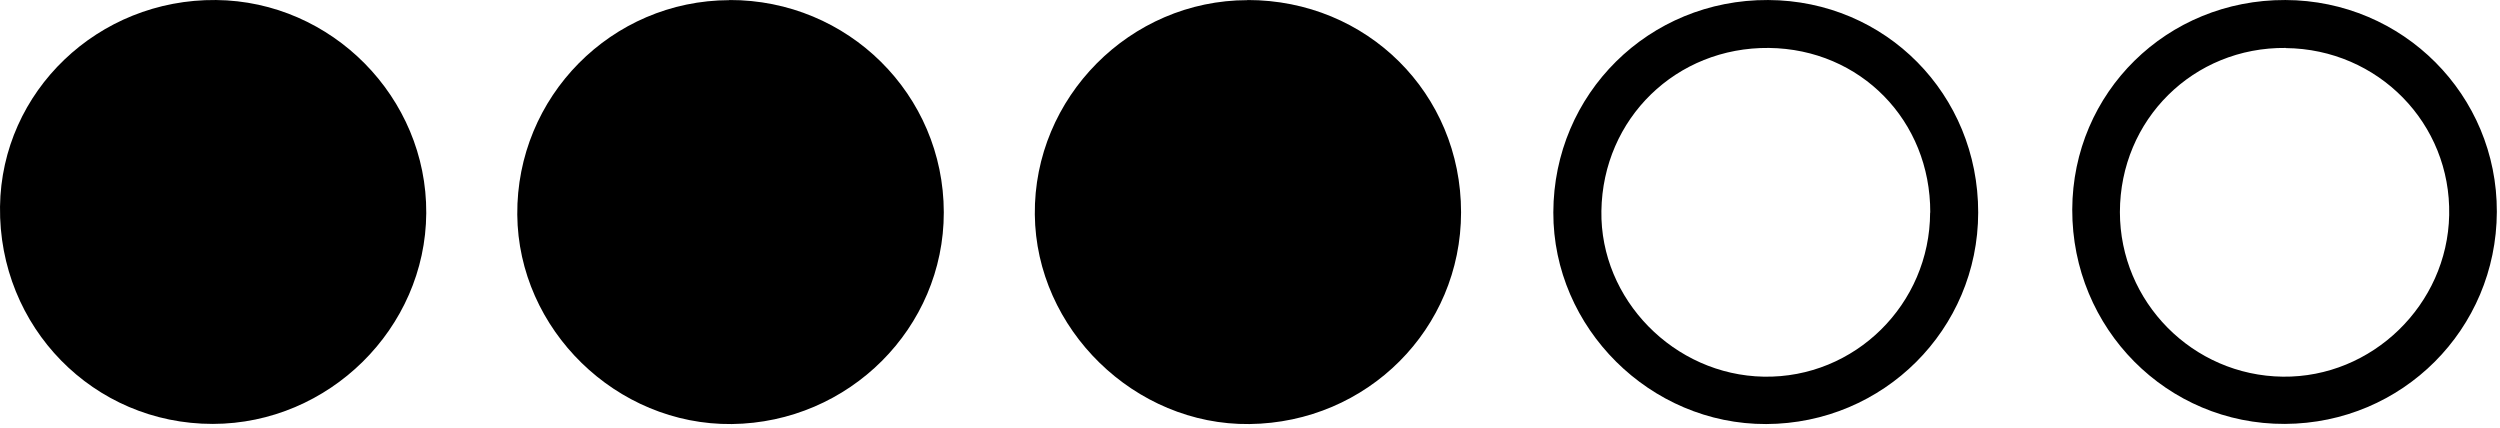 <svg xmlns="http://www.w3.org/2000/svg" width="181" height="31" viewBox="0 0 181 31" fill="none">
  <path d="M90.321 0.001C98.971 0.001 105.781 6.761 105.781 15.371C105.781 23.811 98.991 30.601 90.461 30.701C82.151 30.801 75.001 23.821 74.921 15.531C74.831 7.061 81.821 0.011 90.321 0.011V0.001Z" fill="black"/>
  <path d="M15.641 0.001C24.031 0.081 30.911 7.061 30.861 15.431C30.811 23.771 23.811 30.681 15.411 30.691C6.771 30.701 -0.109 23.681 0.001 14.961C0.111 6.611 7.101 -0.079 15.641 0.001Z" fill="black"/>
  <path d="M52.811 0.001C61.391 -0.019 68.321 6.841 68.331 15.371C68.341 23.741 61.471 30.601 52.981 30.701C44.621 30.791 37.521 23.861 37.451 15.541C37.381 7.001 44.271 0.031 52.811 0.011V0.001Z" fill="black"/>
  <path d="M150.031 15.171C150.061 6.691 156.881 -0.029 165.461 0.001C173.971 0.031 180.801 6.871 180.771 15.341C180.741 23.841 173.931 30.651 165.431 30.691C156.891 30.731 150.011 23.791 150.031 15.171ZM165.491 3.471C158.801 3.401 153.491 8.661 153.481 15.351C153.481 21.861 158.751 27.191 165.271 27.271C171.741 27.351 177.191 22.061 177.321 15.571C177.461 8.941 172.181 3.551 165.491 3.481V3.471Z" fill="black"/>
  <path d="M143.221 15.391C143.211 23.851 136.371 30.671 127.871 30.701C119.471 30.731 112.441 23.741 112.461 15.381C112.481 6.781 119.381 -0.039 128.011 0.001C136.531 0.041 143.231 6.831 143.221 15.391ZM139.751 15.391C139.771 8.731 134.701 3.551 128.071 3.471C121.371 3.401 116.041 8.571 115.941 15.271C115.841 21.681 121.201 27.151 127.691 27.271C134.291 27.391 139.721 22.031 139.741 15.391H139.751Z" fill="black"/>
</svg>